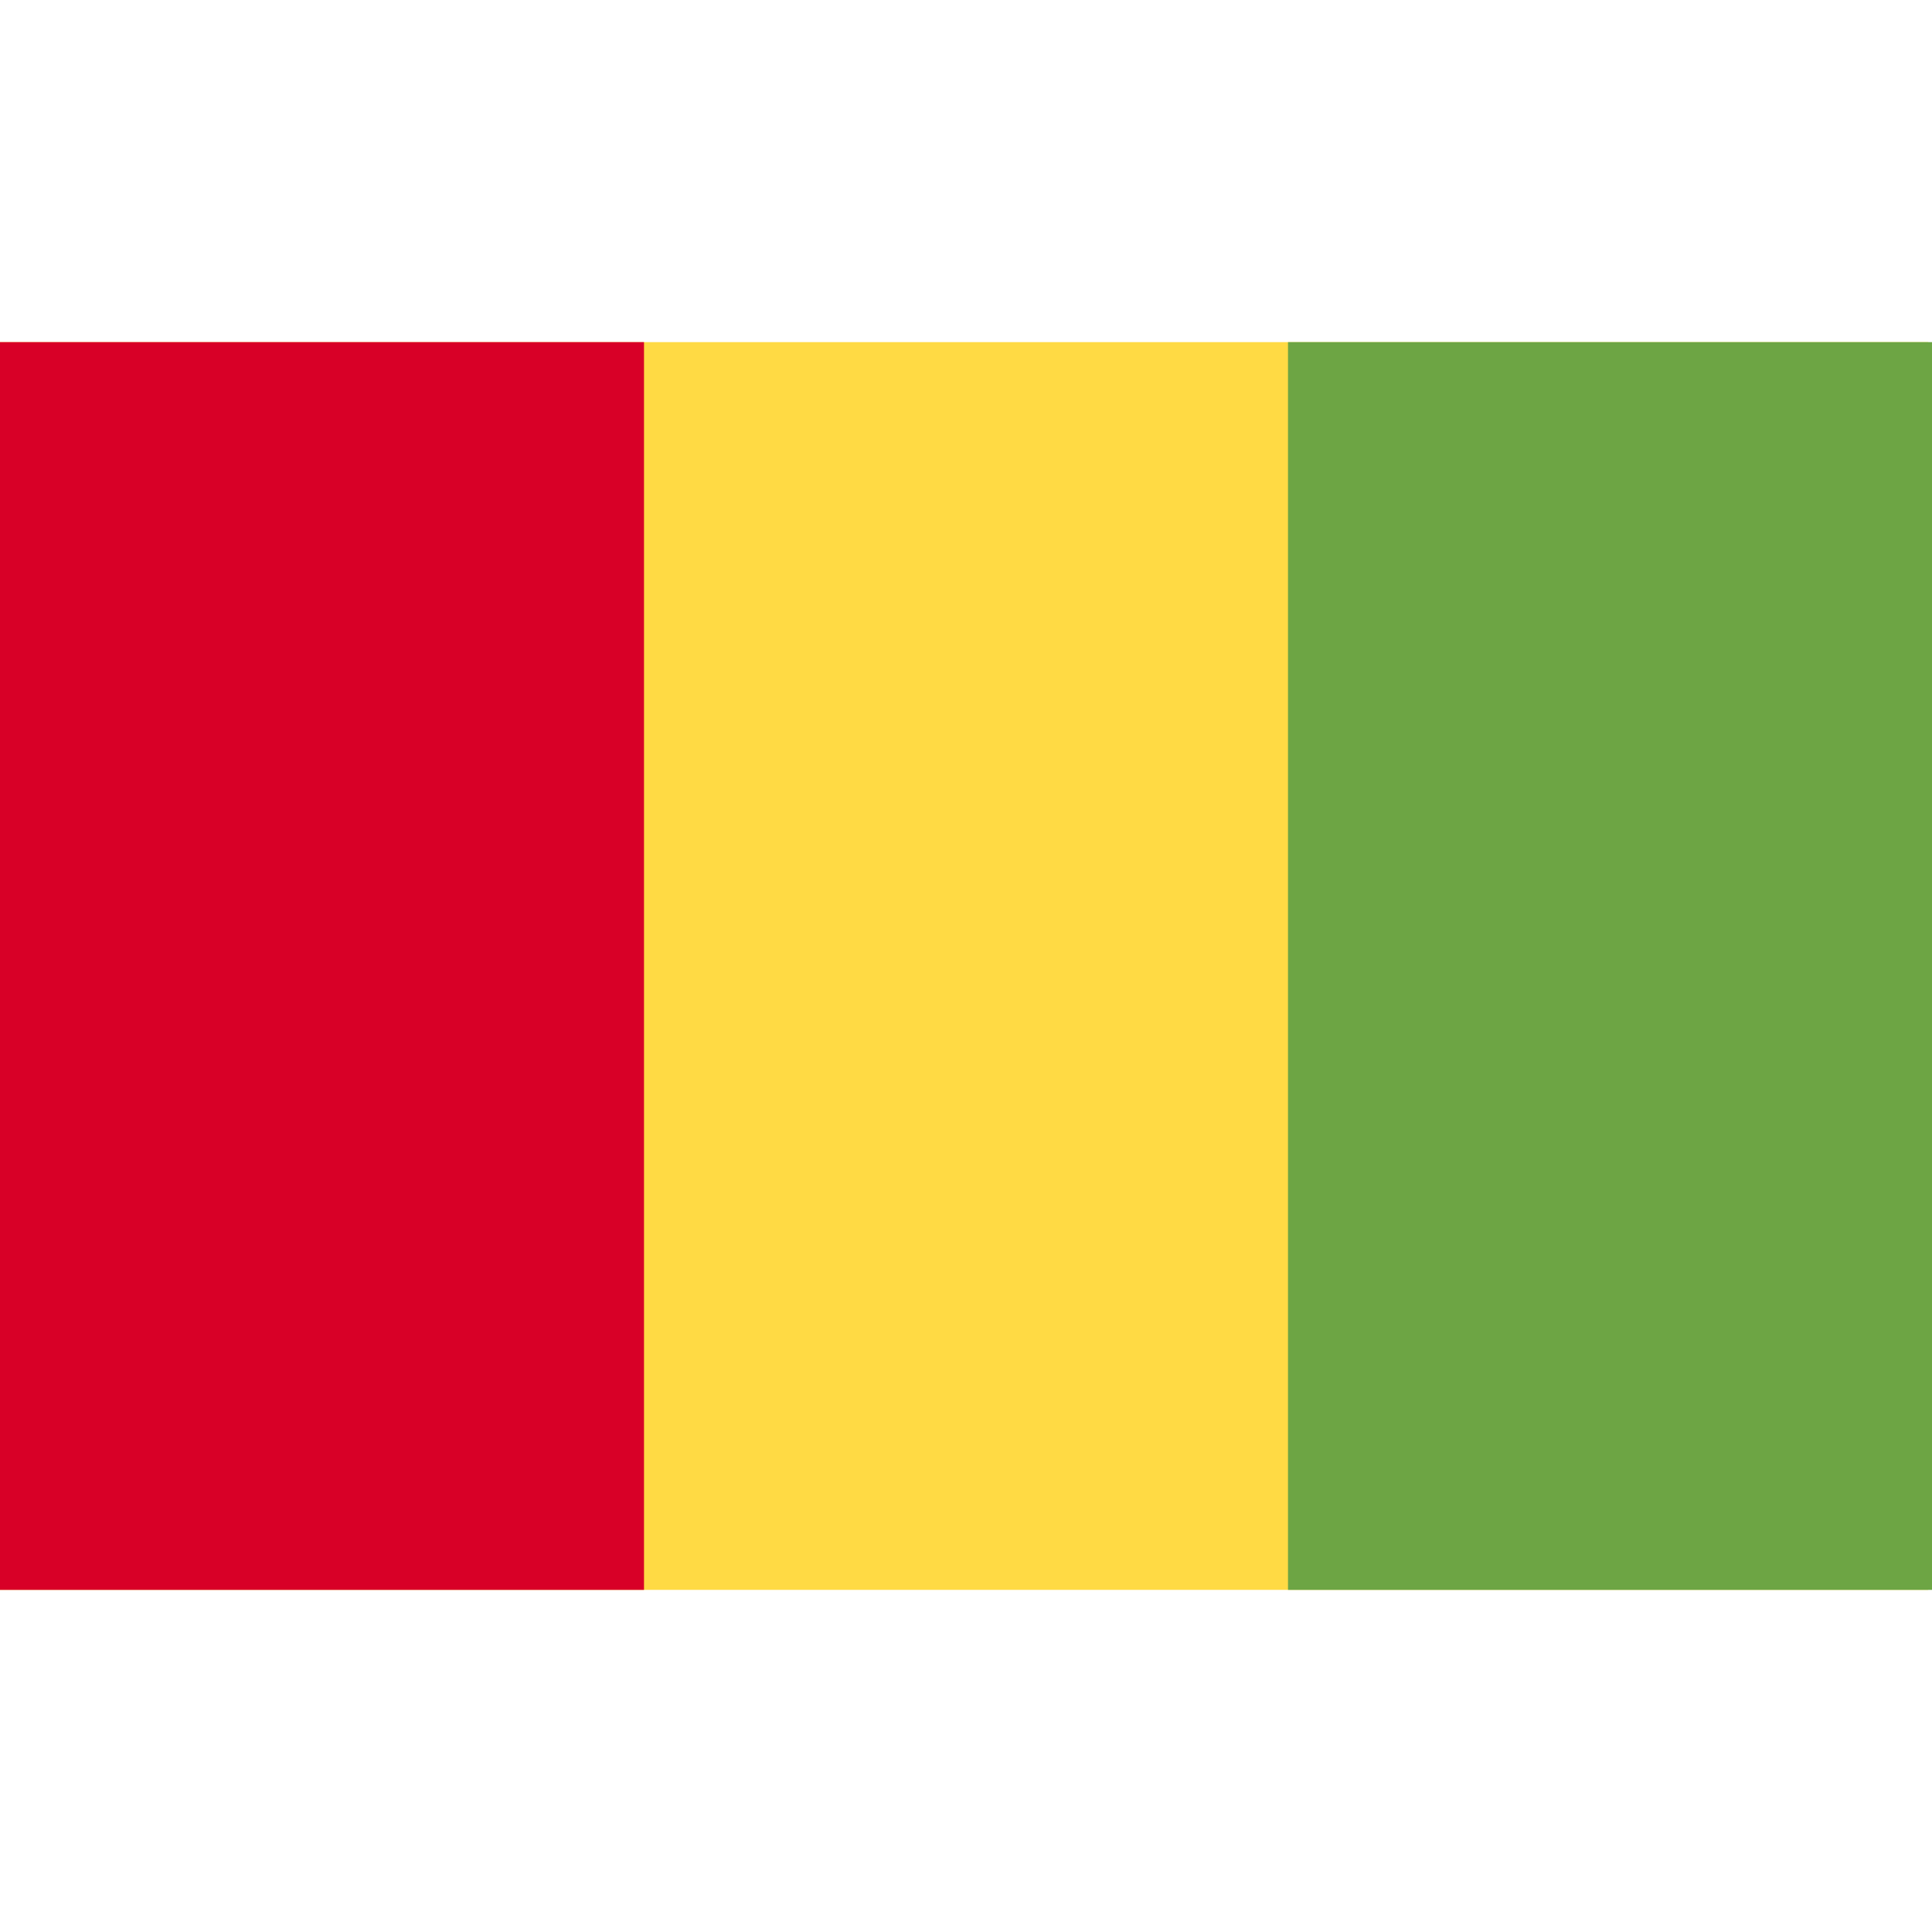 <svg width="24" height="24" viewBox="0 0 24 24" fill="none" xmlns="http://www.w3.org/2000/svg">
<path d="M0 4.25H23.953V19.75H0V4.25Z" fill="#FFDA44"/>
<path d="M16 4.25H24V19.75H16V4.25Z" fill="#6DA544"/>
<path d="M0 4.25H8V19.75H0V4.25Z" fill="#D80027"/>
</svg>

